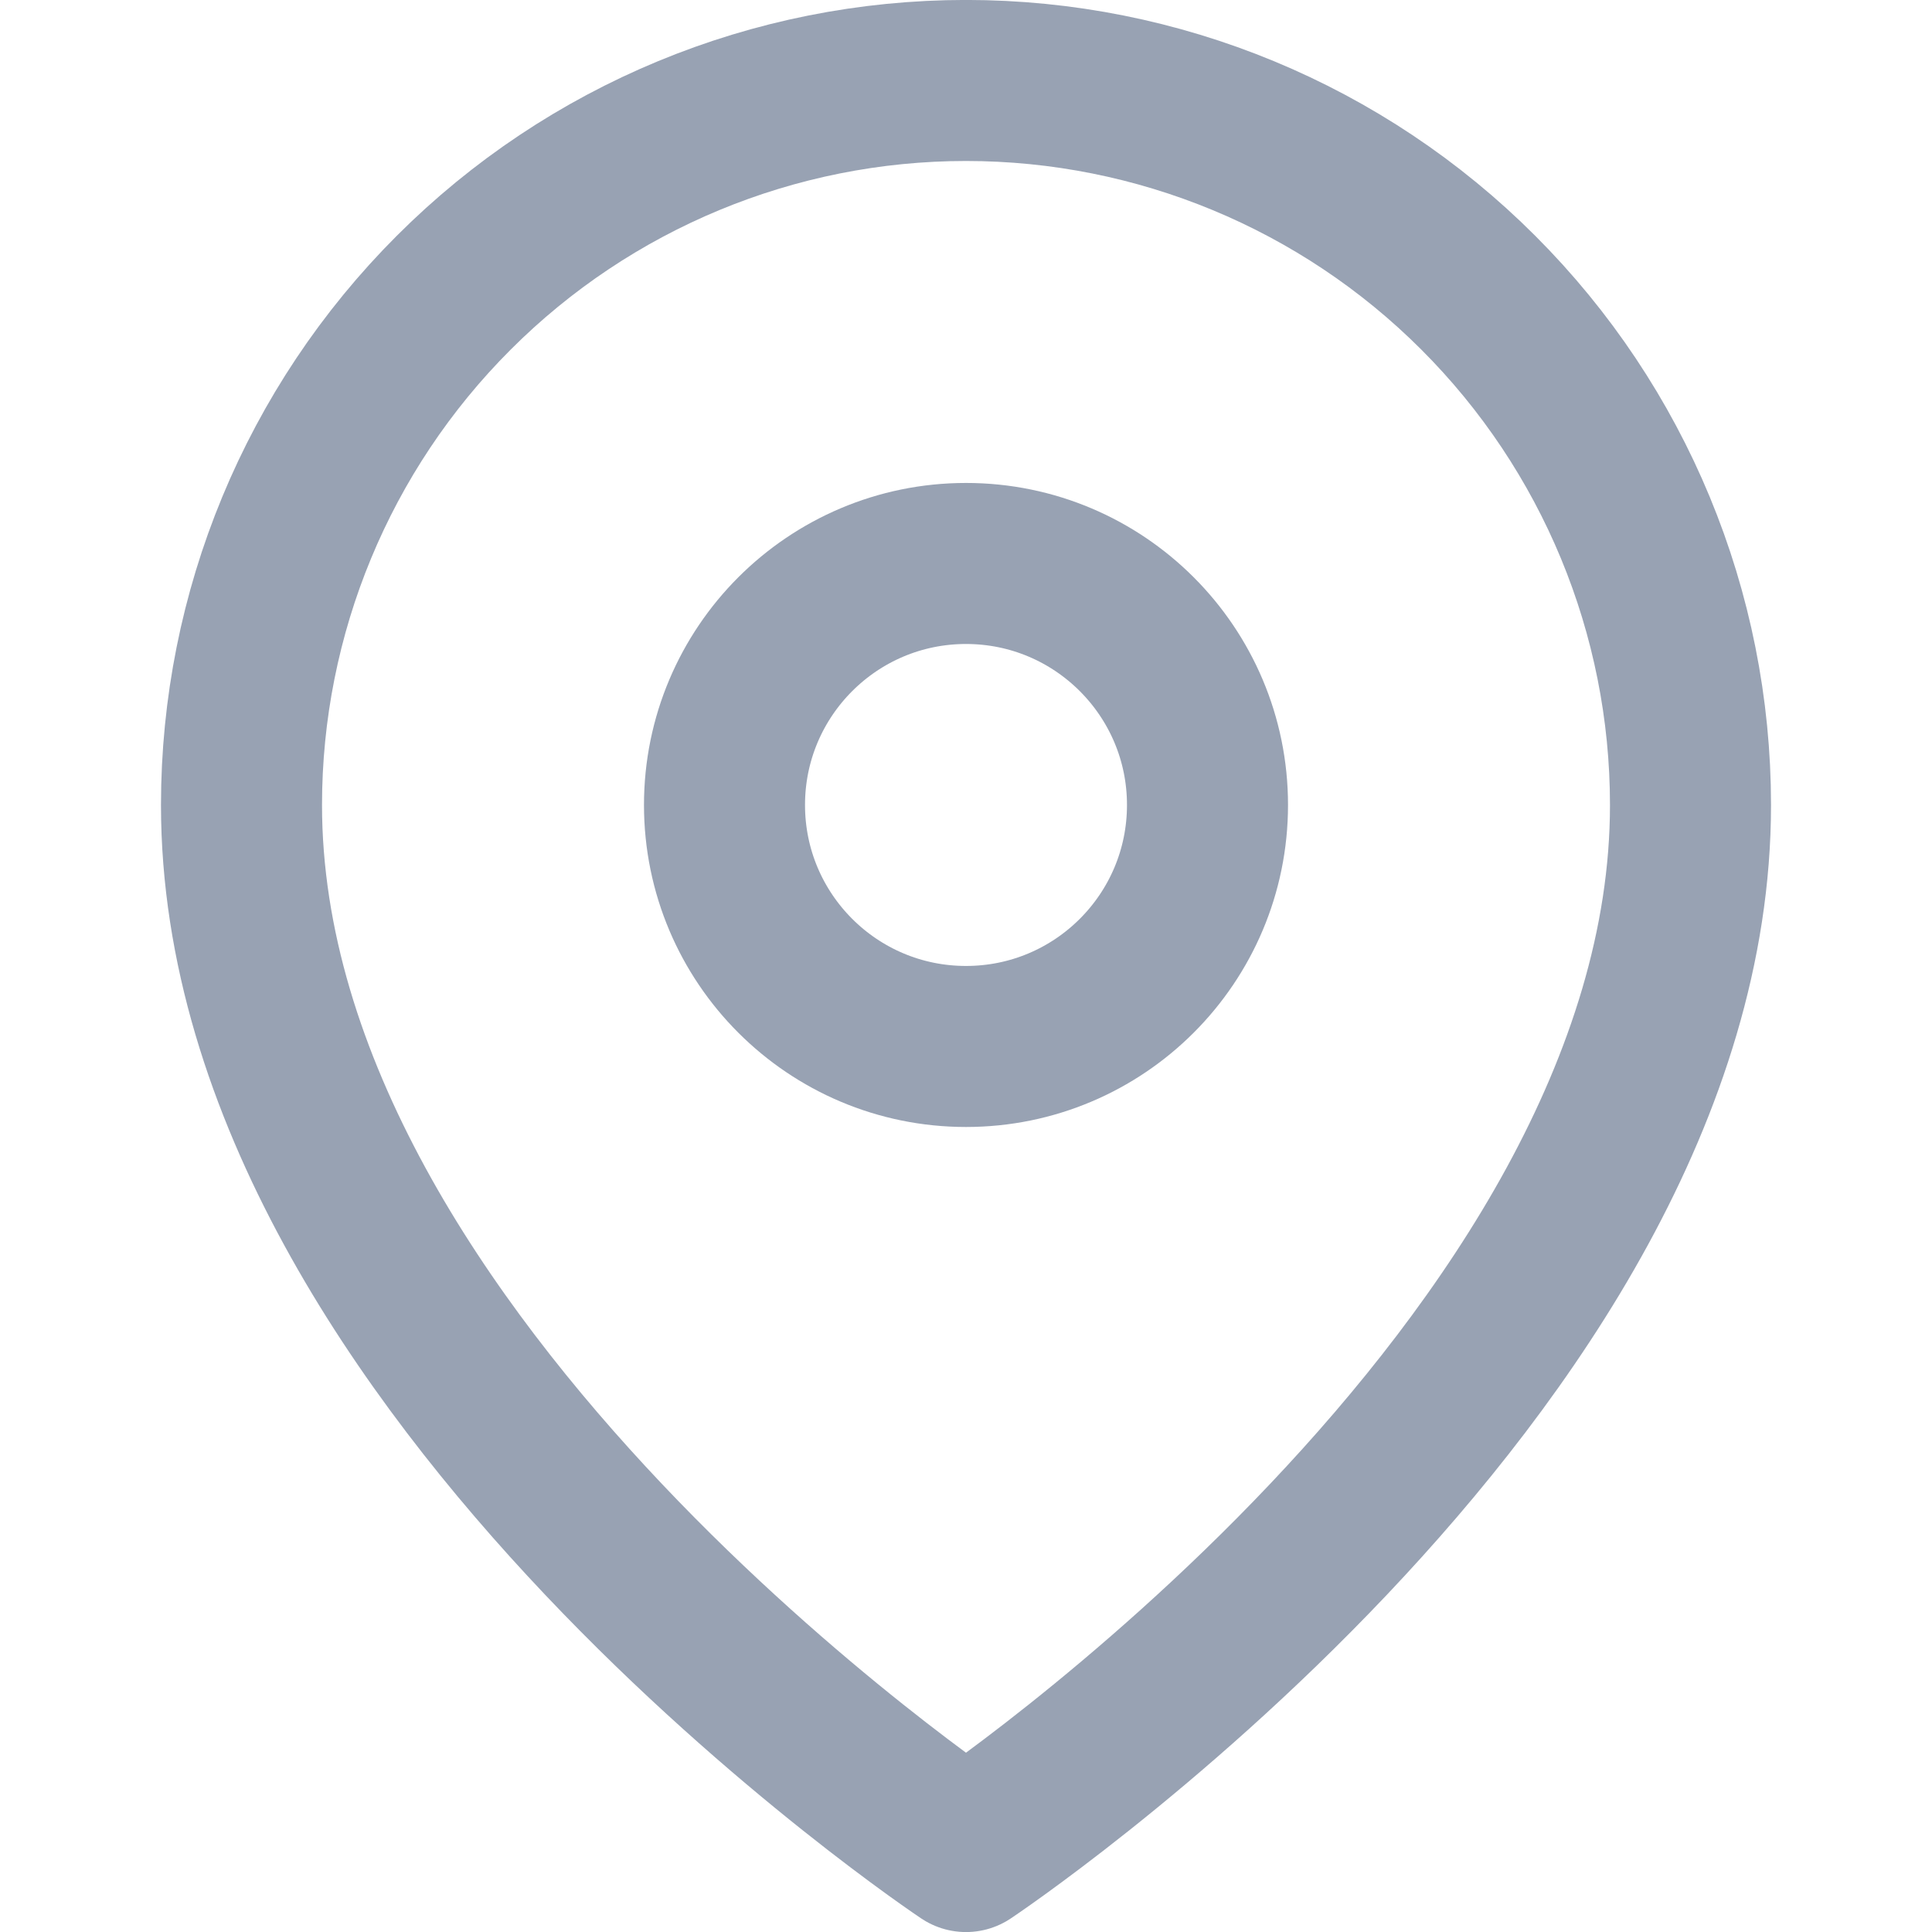 <svg width="20" height="20" viewBox="0 0 20 20" fill="none" xmlns="http://www.w3.org/2000/svg">
<path d="M17.5 8.333C17.5 14.167 10 19.167 10 19.167C10 19.167 2.5 14.167 2.5 8.333C2.5 6.344 3.29 4.436 4.697 3.03C6.103 1.623 8.011 0.833 10 0.833C11.989 0.833 13.897 1.623 15.303 3.03C16.71 4.436 17.5 6.344 17.5 8.333Z" stroke="#98A2B3" stroke-width="1.667" stroke-linecap="round" stroke-linejoin="round"/>
<path d="M10 10.833C11.381 10.833 12.5 9.714 12.5 8.333C12.5 6.953 11.381 5.833 10 5.833C8.619 5.833 7.5 6.953 7.5 8.333C7.5 9.714 8.619 10.833 10 10.833Z" stroke="#98A2B3" stroke-width="1.667" stroke-linecap="round" stroke-linejoin="round"/>
</svg>

